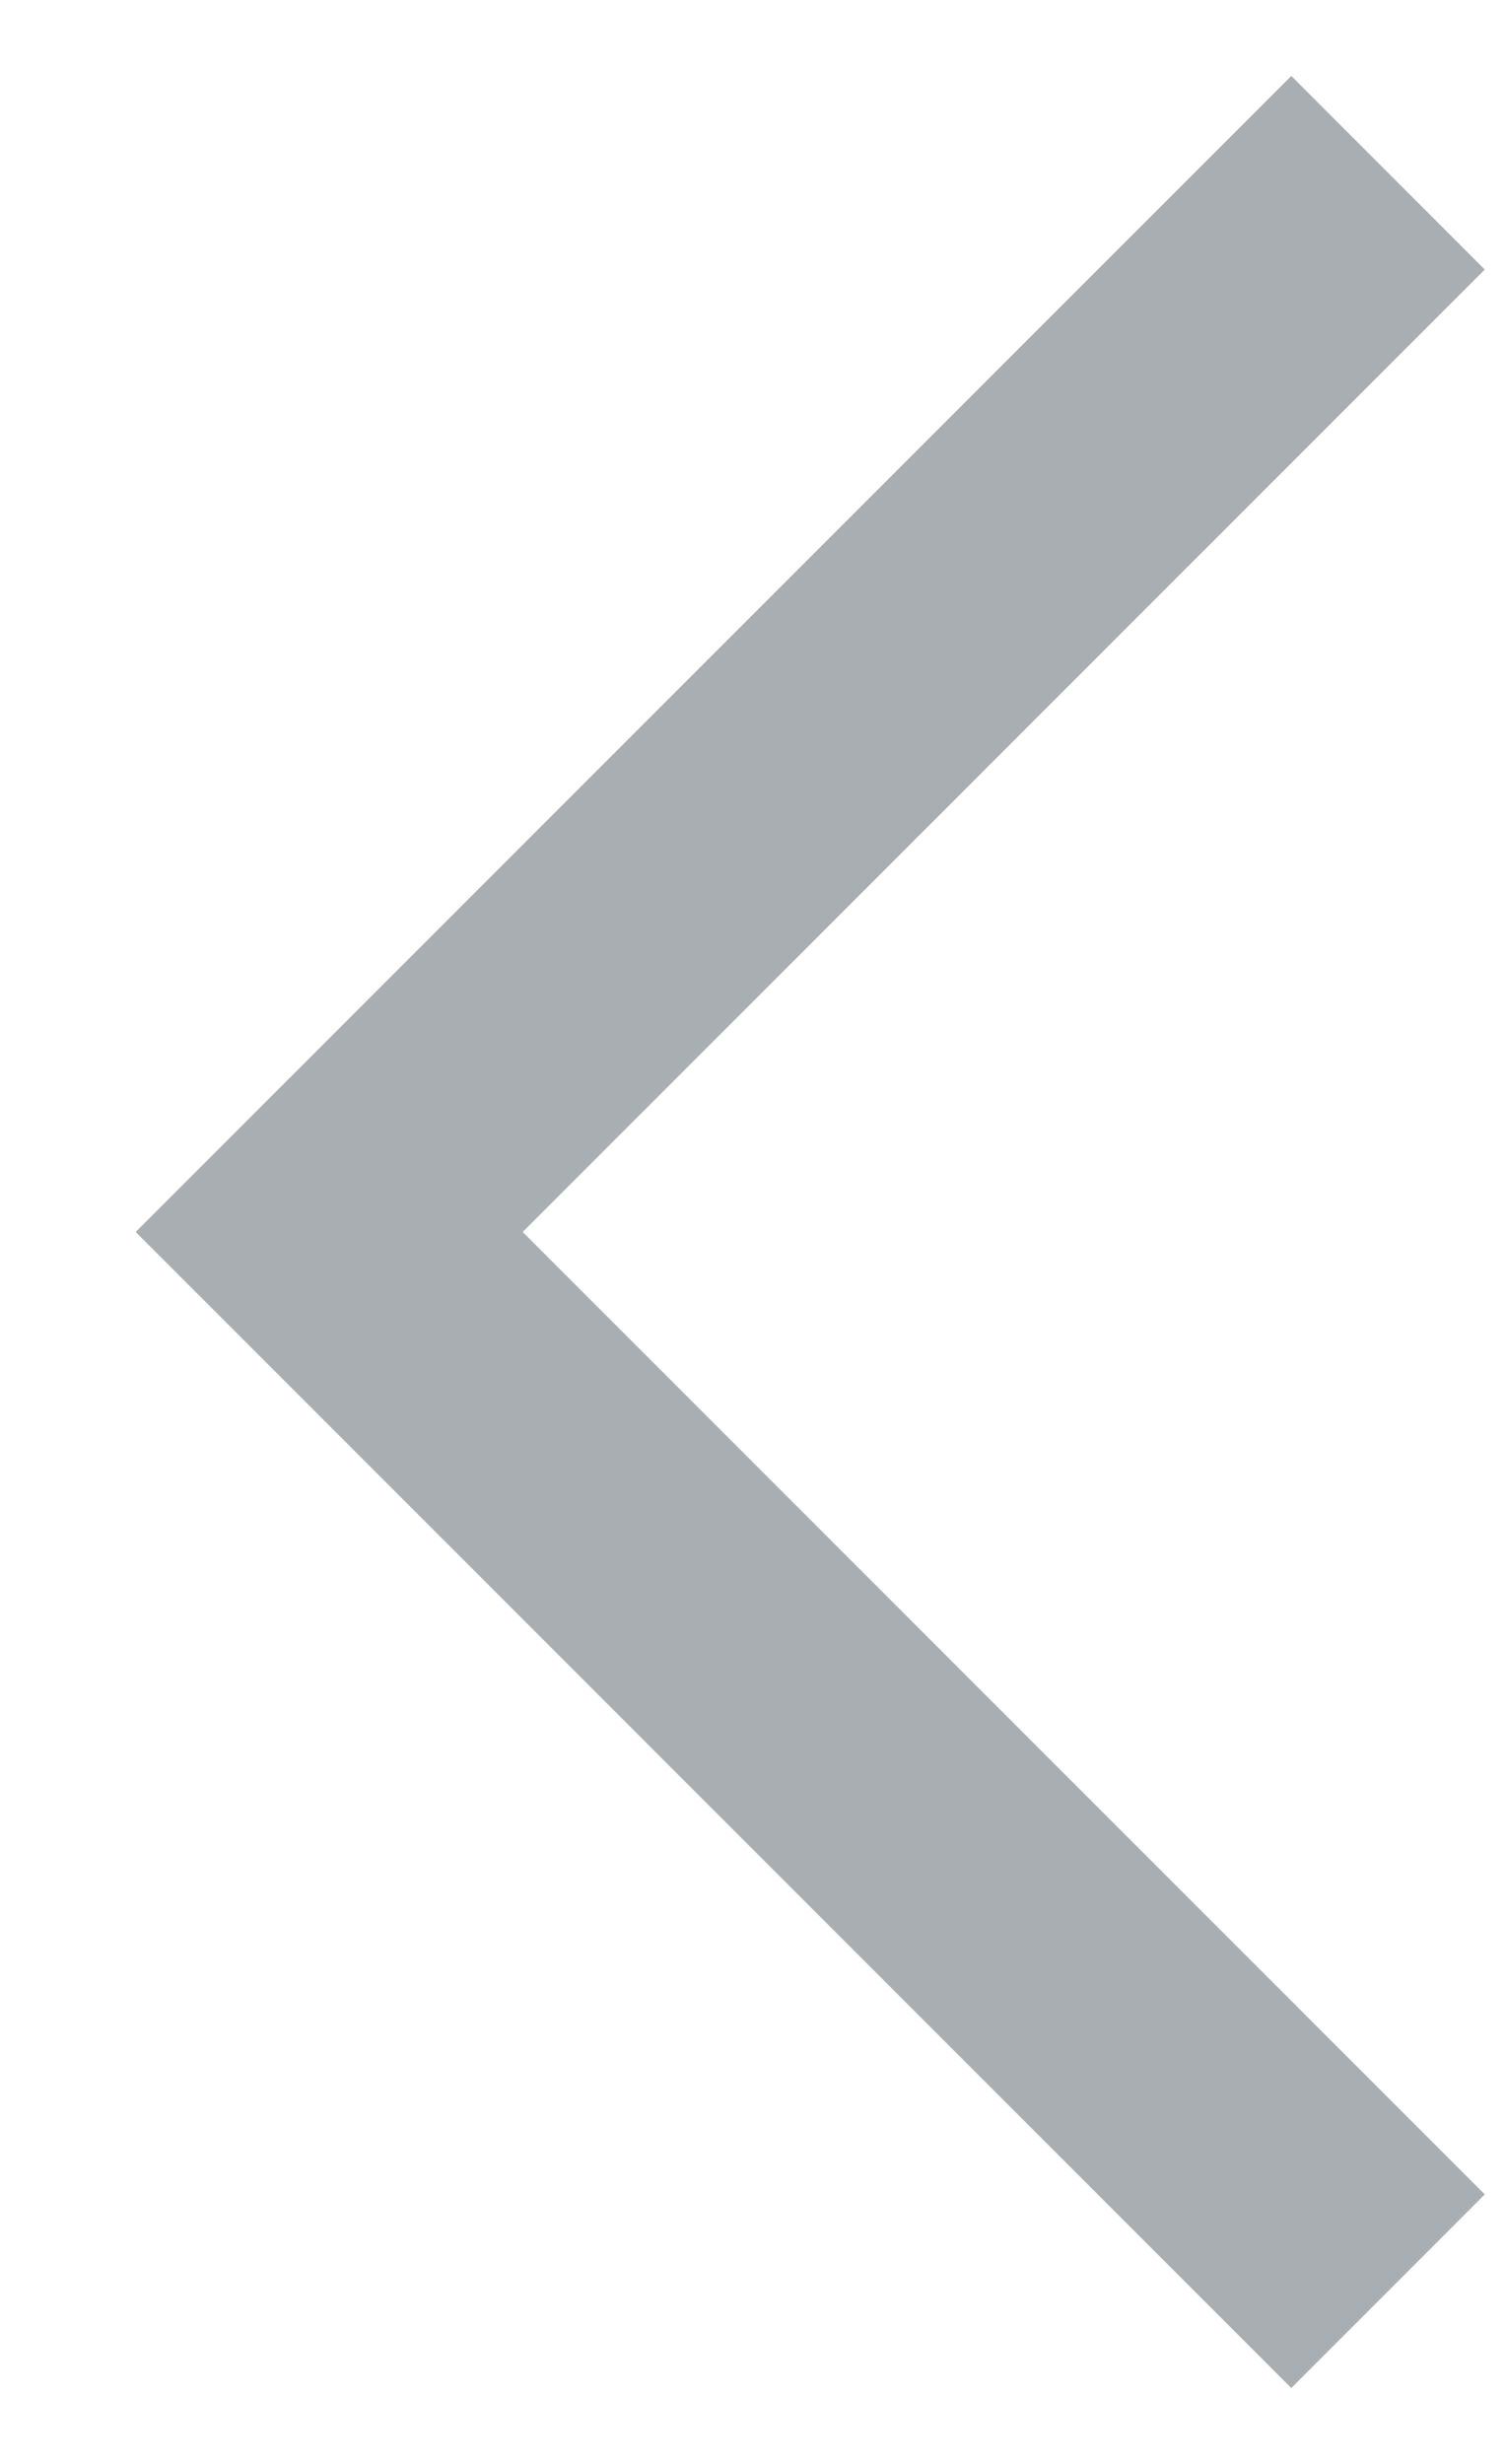 <svg width="11" height="18" viewBox="0 0 11 18" fill="none" xmlns="http://www.w3.org/2000/svg">
<path d="M9.438 1.969L2.406 9L9.438 16.031" stroke="#A9AEB2" stroke-width="2" stroke-miterlimit="10" stroke-linecap="square"/>
</svg>

